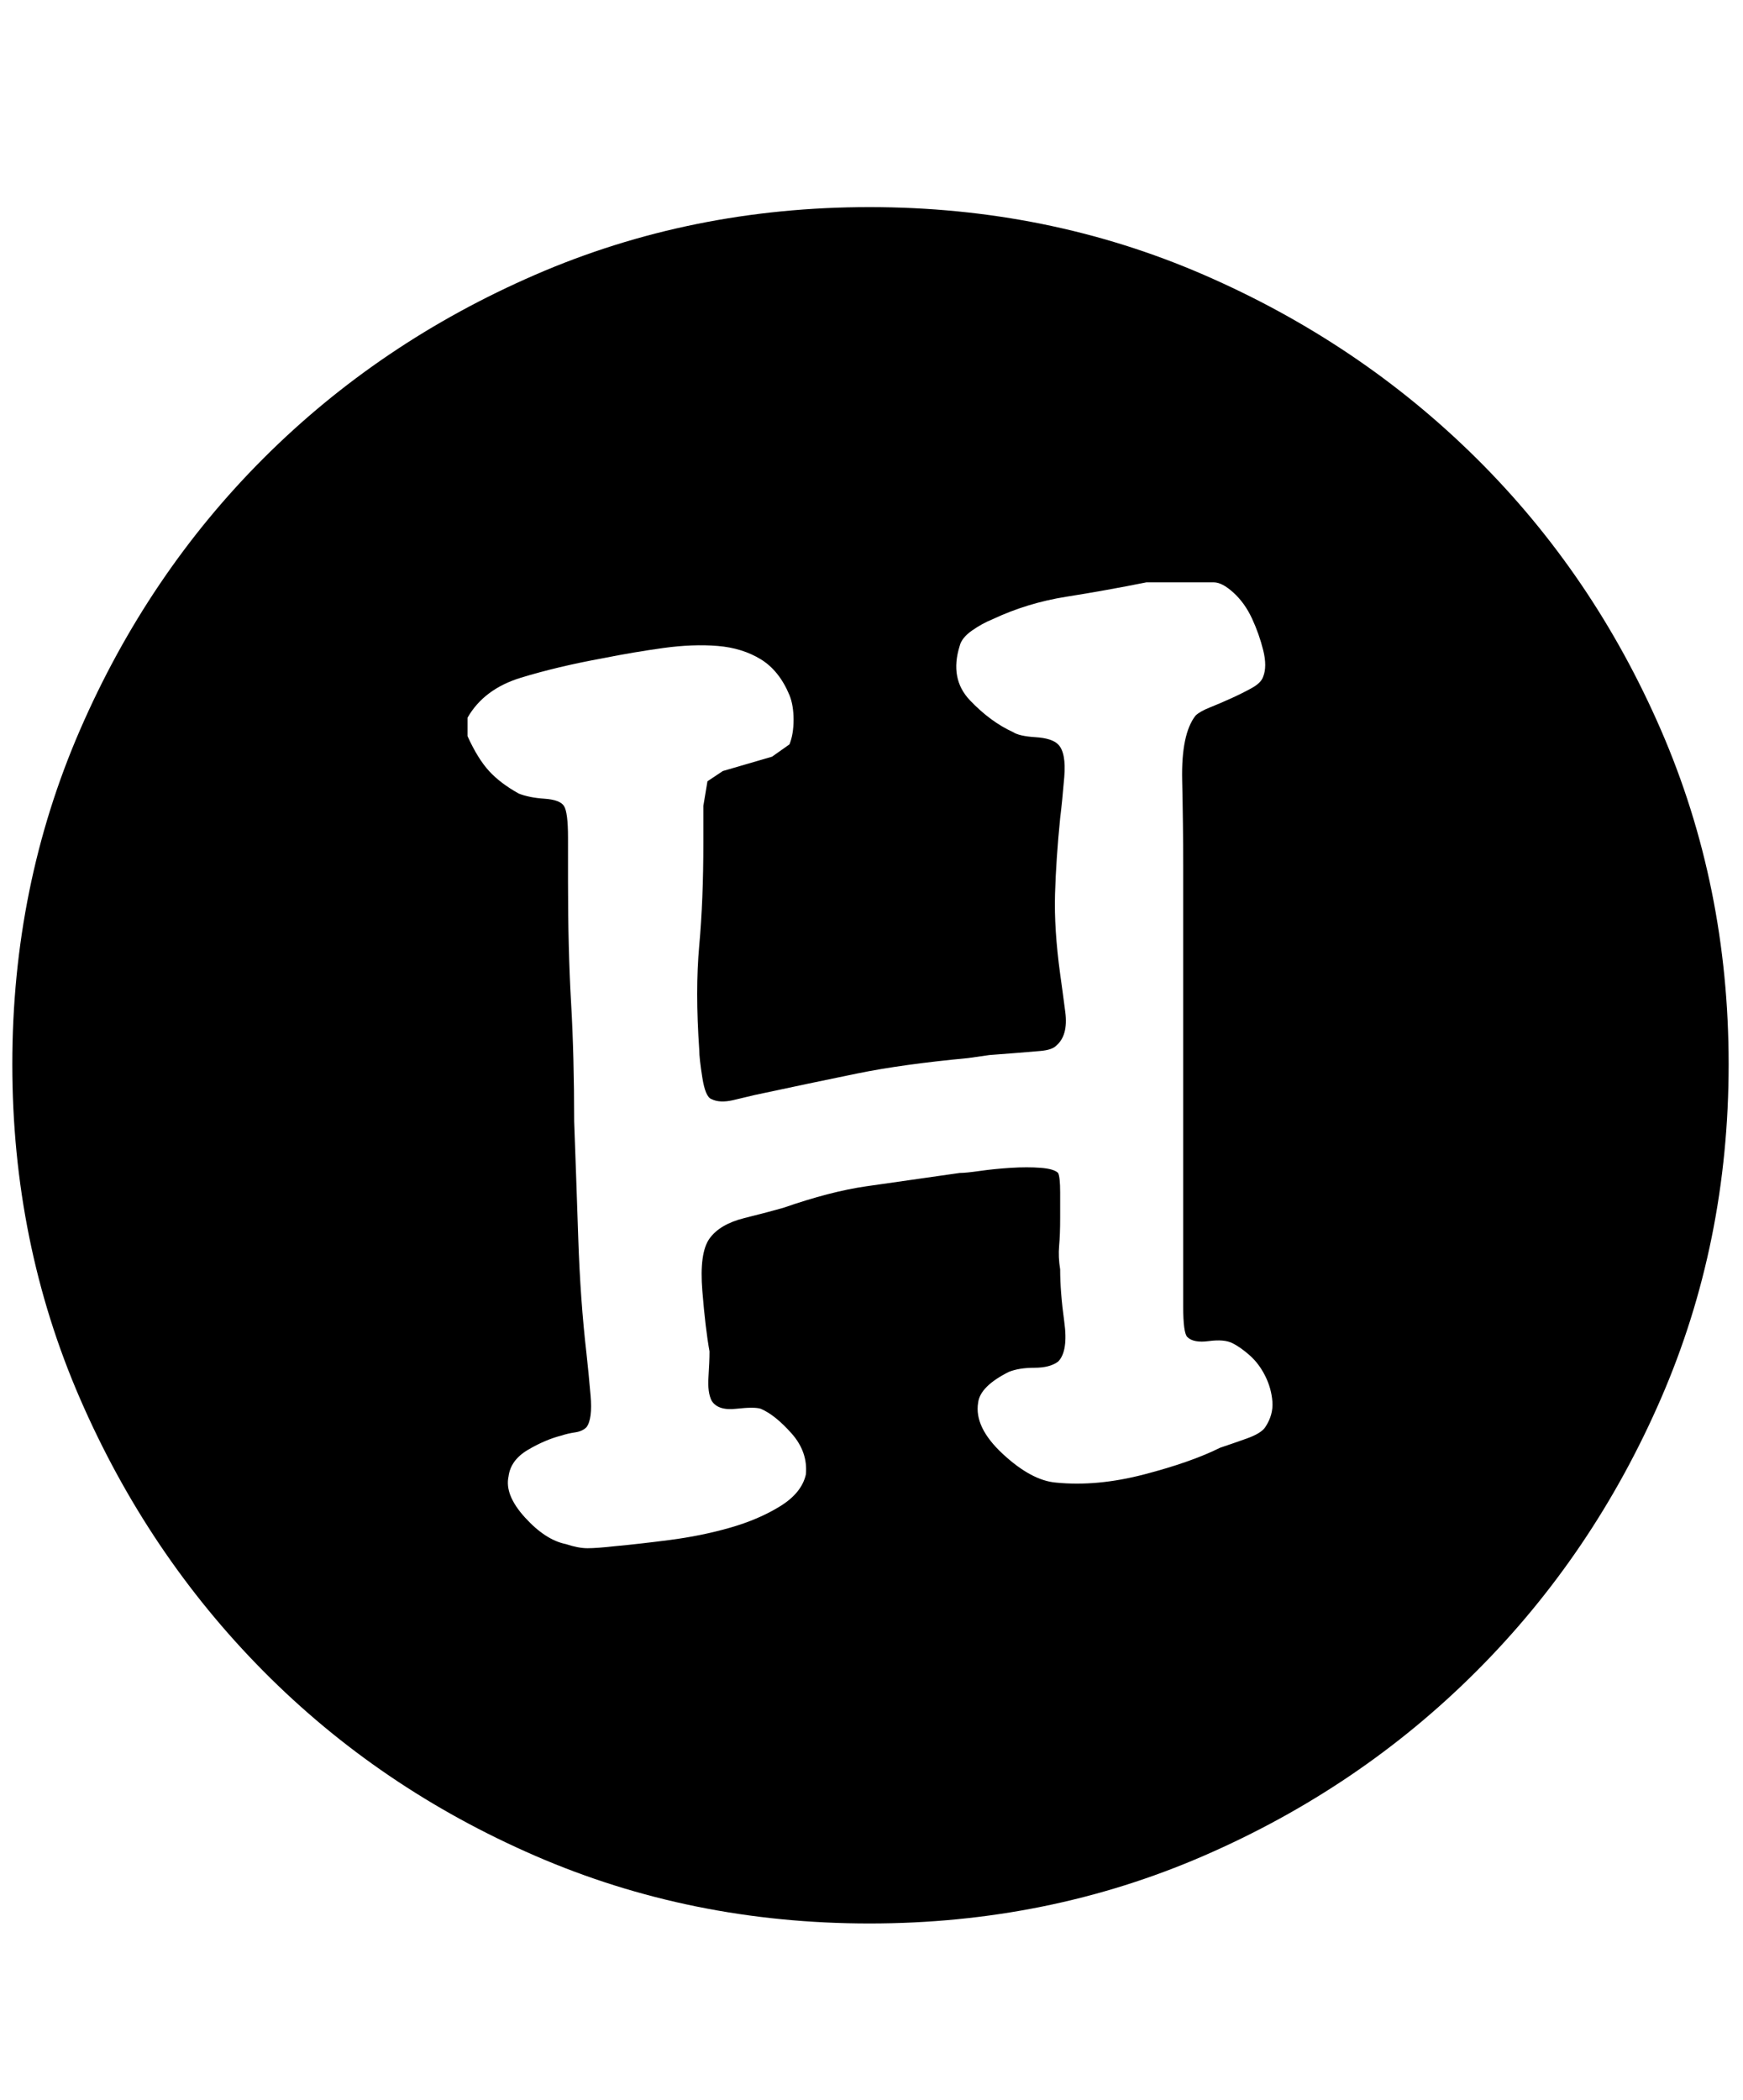 <svg xmlns="http://www.w3.org/2000/svg" viewBox="0 0 425 512"><path d="M212 50.5q43.5 0 81.5 16.5t66.5 44.75T405 178t16.5 81.5T405 341t-45 66.5-66.5 45T212 469t-81.5-16.5-66.25-45T19.5 341 3 259.5 19.5 178t44.75-66.25T130.5 67 212 50.5zM308.5 348q2-3 1.75-6.25t-1.75-6.25-3.75-5-4.25-3-5.75-.5-5.25-1q-1-1-1-7.5V211q0-9.5-.25-20.75t3.25-15.75q1-1 3.5-2t5.25-2.25 5-2.5T308 165q1-2.5 0-6.5t-2.75-7.75-4.5-6.25T296 142h-16.5q-10 2-19.5 3.5t-18 5.5q-2.5 1-5 2.75t-3 3.75q-2.5 8 2.5 13.25t10.5 7.75q1.5 1 5.5 1.25t5.5 1.75q2 2 1.5 8t-1 10q-1 10-1.25 18.5t1.25 19.5q.5 3.5 1.25 9.25T257.5 255q-1 1-3.75 1.25t-6 .5l-6.5.5-5.25.75q-16 1.5-27 3.75T184 267q-2 .5-5.25 1.25t-5.25-.25q-1.5-.5-2.25-5.25t-.75-6.75q-1-14.5 0-25.5t1-25v-9l1-6 3.75-2.5 6-1.75 6-1.75 4.25-3q1-2.5 1-6t-1-6q-2.5-6-7-8.75T175 157.5t-13.25.5-14.75 2.5q-11 2-20 4.75T114 175v4.5q2.5 5.5 5.25 8.5t7.25 5.5q2.5 1 6.25 1.25t4.75 1.75 1 7.75V215q0 16.5.75 29.5t.75 29q.5 13.5 1 28.5t2 28q.5 4.5 1 10.25t-1 7.75q-1 1-2.75 1.25T137 350q-4 1-8.25 3.5T124 360q-1 4.5 4 10t10 6.5q3 1 5.25 1t6.75-.5q5.5-.5 13.25-1.5t14.75-3 12.25-5.25 6.25-7.75q.5-5.5-3.5-10t-7.5-6q-1.5-.5-6 0t-6-2q-1-2-.75-5.75t.25-6.25q-1-5.5-1.75-14.75T173 302t8.5-5 9.5-2.5q11.5-4 20.25-5.25L234 286q1.5 0 5-.5t7.5-.75 7.25 0T258 286q.5 1 .5 4.75V297q0 4-.25 6.75t.25 5.75q0 5.5 1 12.75T258 332q-2 1.5-5.75 1.5t-6.25 1q-7 3.5-7.5 7.5-1 6 6 12.5t13 7q10 1 21.5-2t18.5-6.5q3-1 6.5-2.25t4.5-2.75z"/></svg>